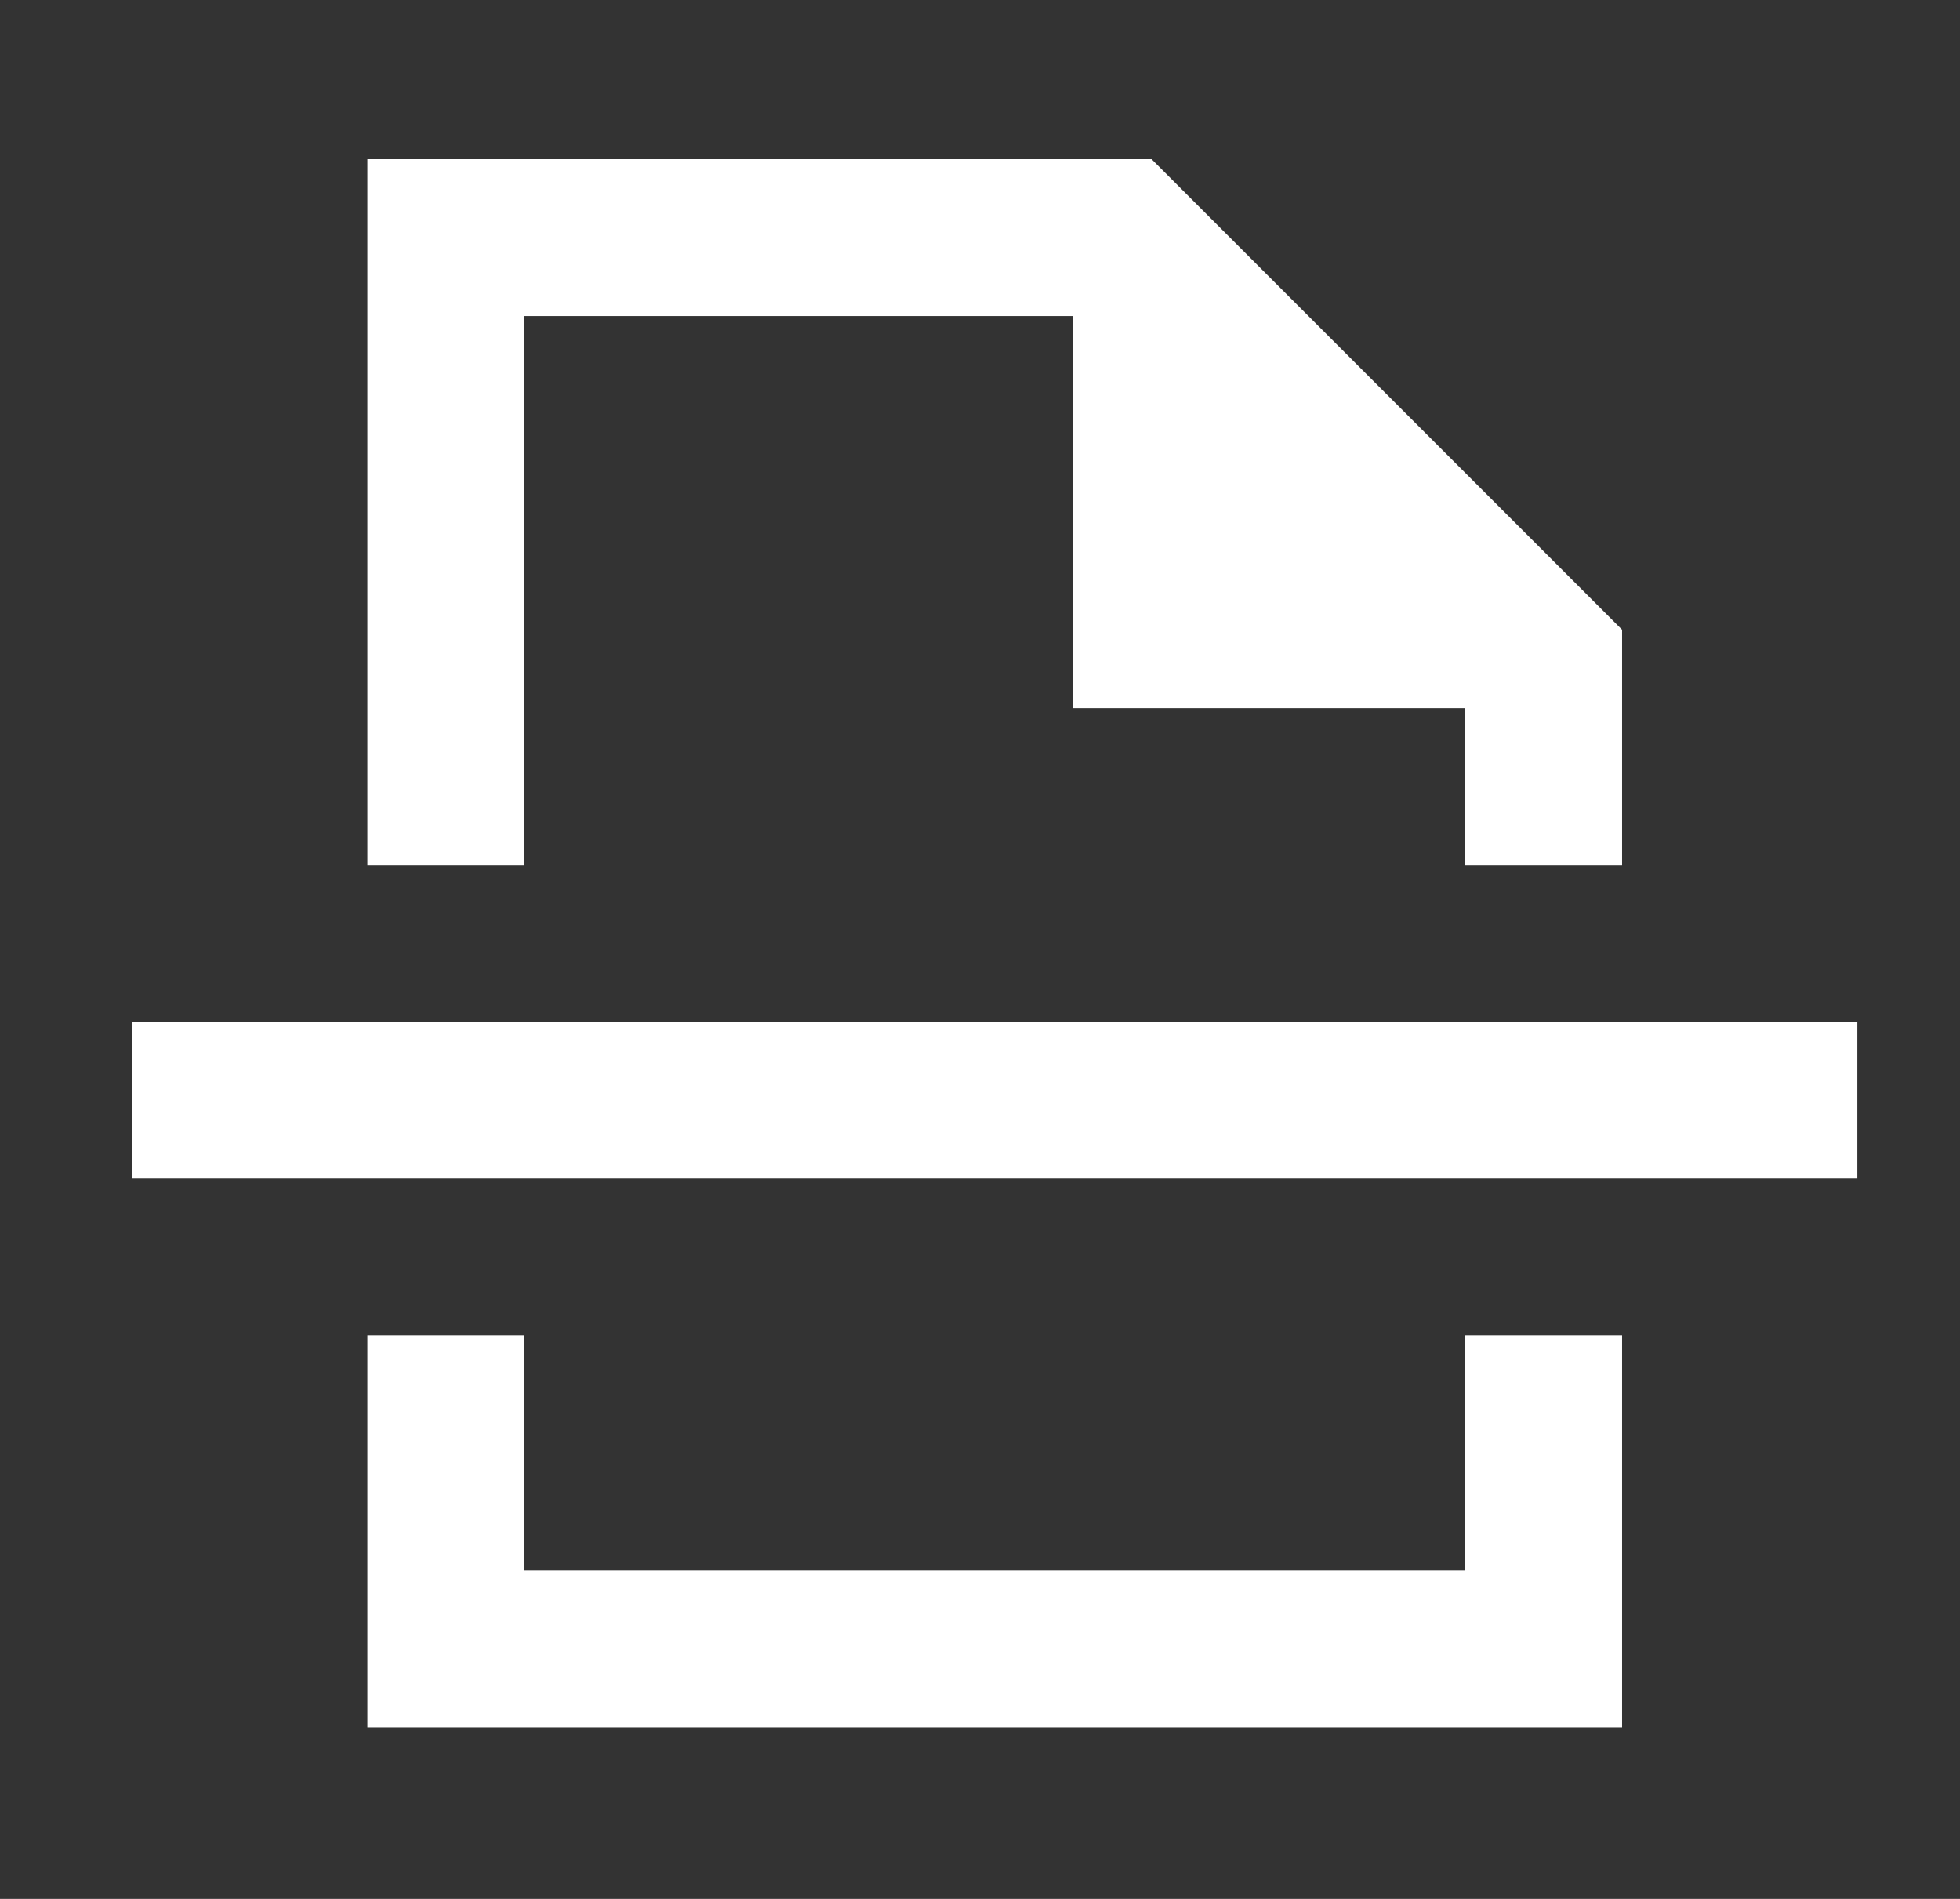 <svg width="32" height="31" viewBox="0 0 32 31" fill="none" xmlns="http://www.w3.org/2000/svg">
<rect x="0" y="0" width="32" height="31" fill="#333333" stroke="none"/>
<path d="M5.998 28.204V21.803H8.559V25.643H23.922V21.803H26.483V28.204H5.998ZM5.998 14.121V2.598H18.801L26.483 10.28V14.121H23.922V11.56H17.521V5.159H8.559V14.121H5.998ZM2.157 19.242V16.681H30.324V19.242H2.157Z" fill="white"/>
</svg>
